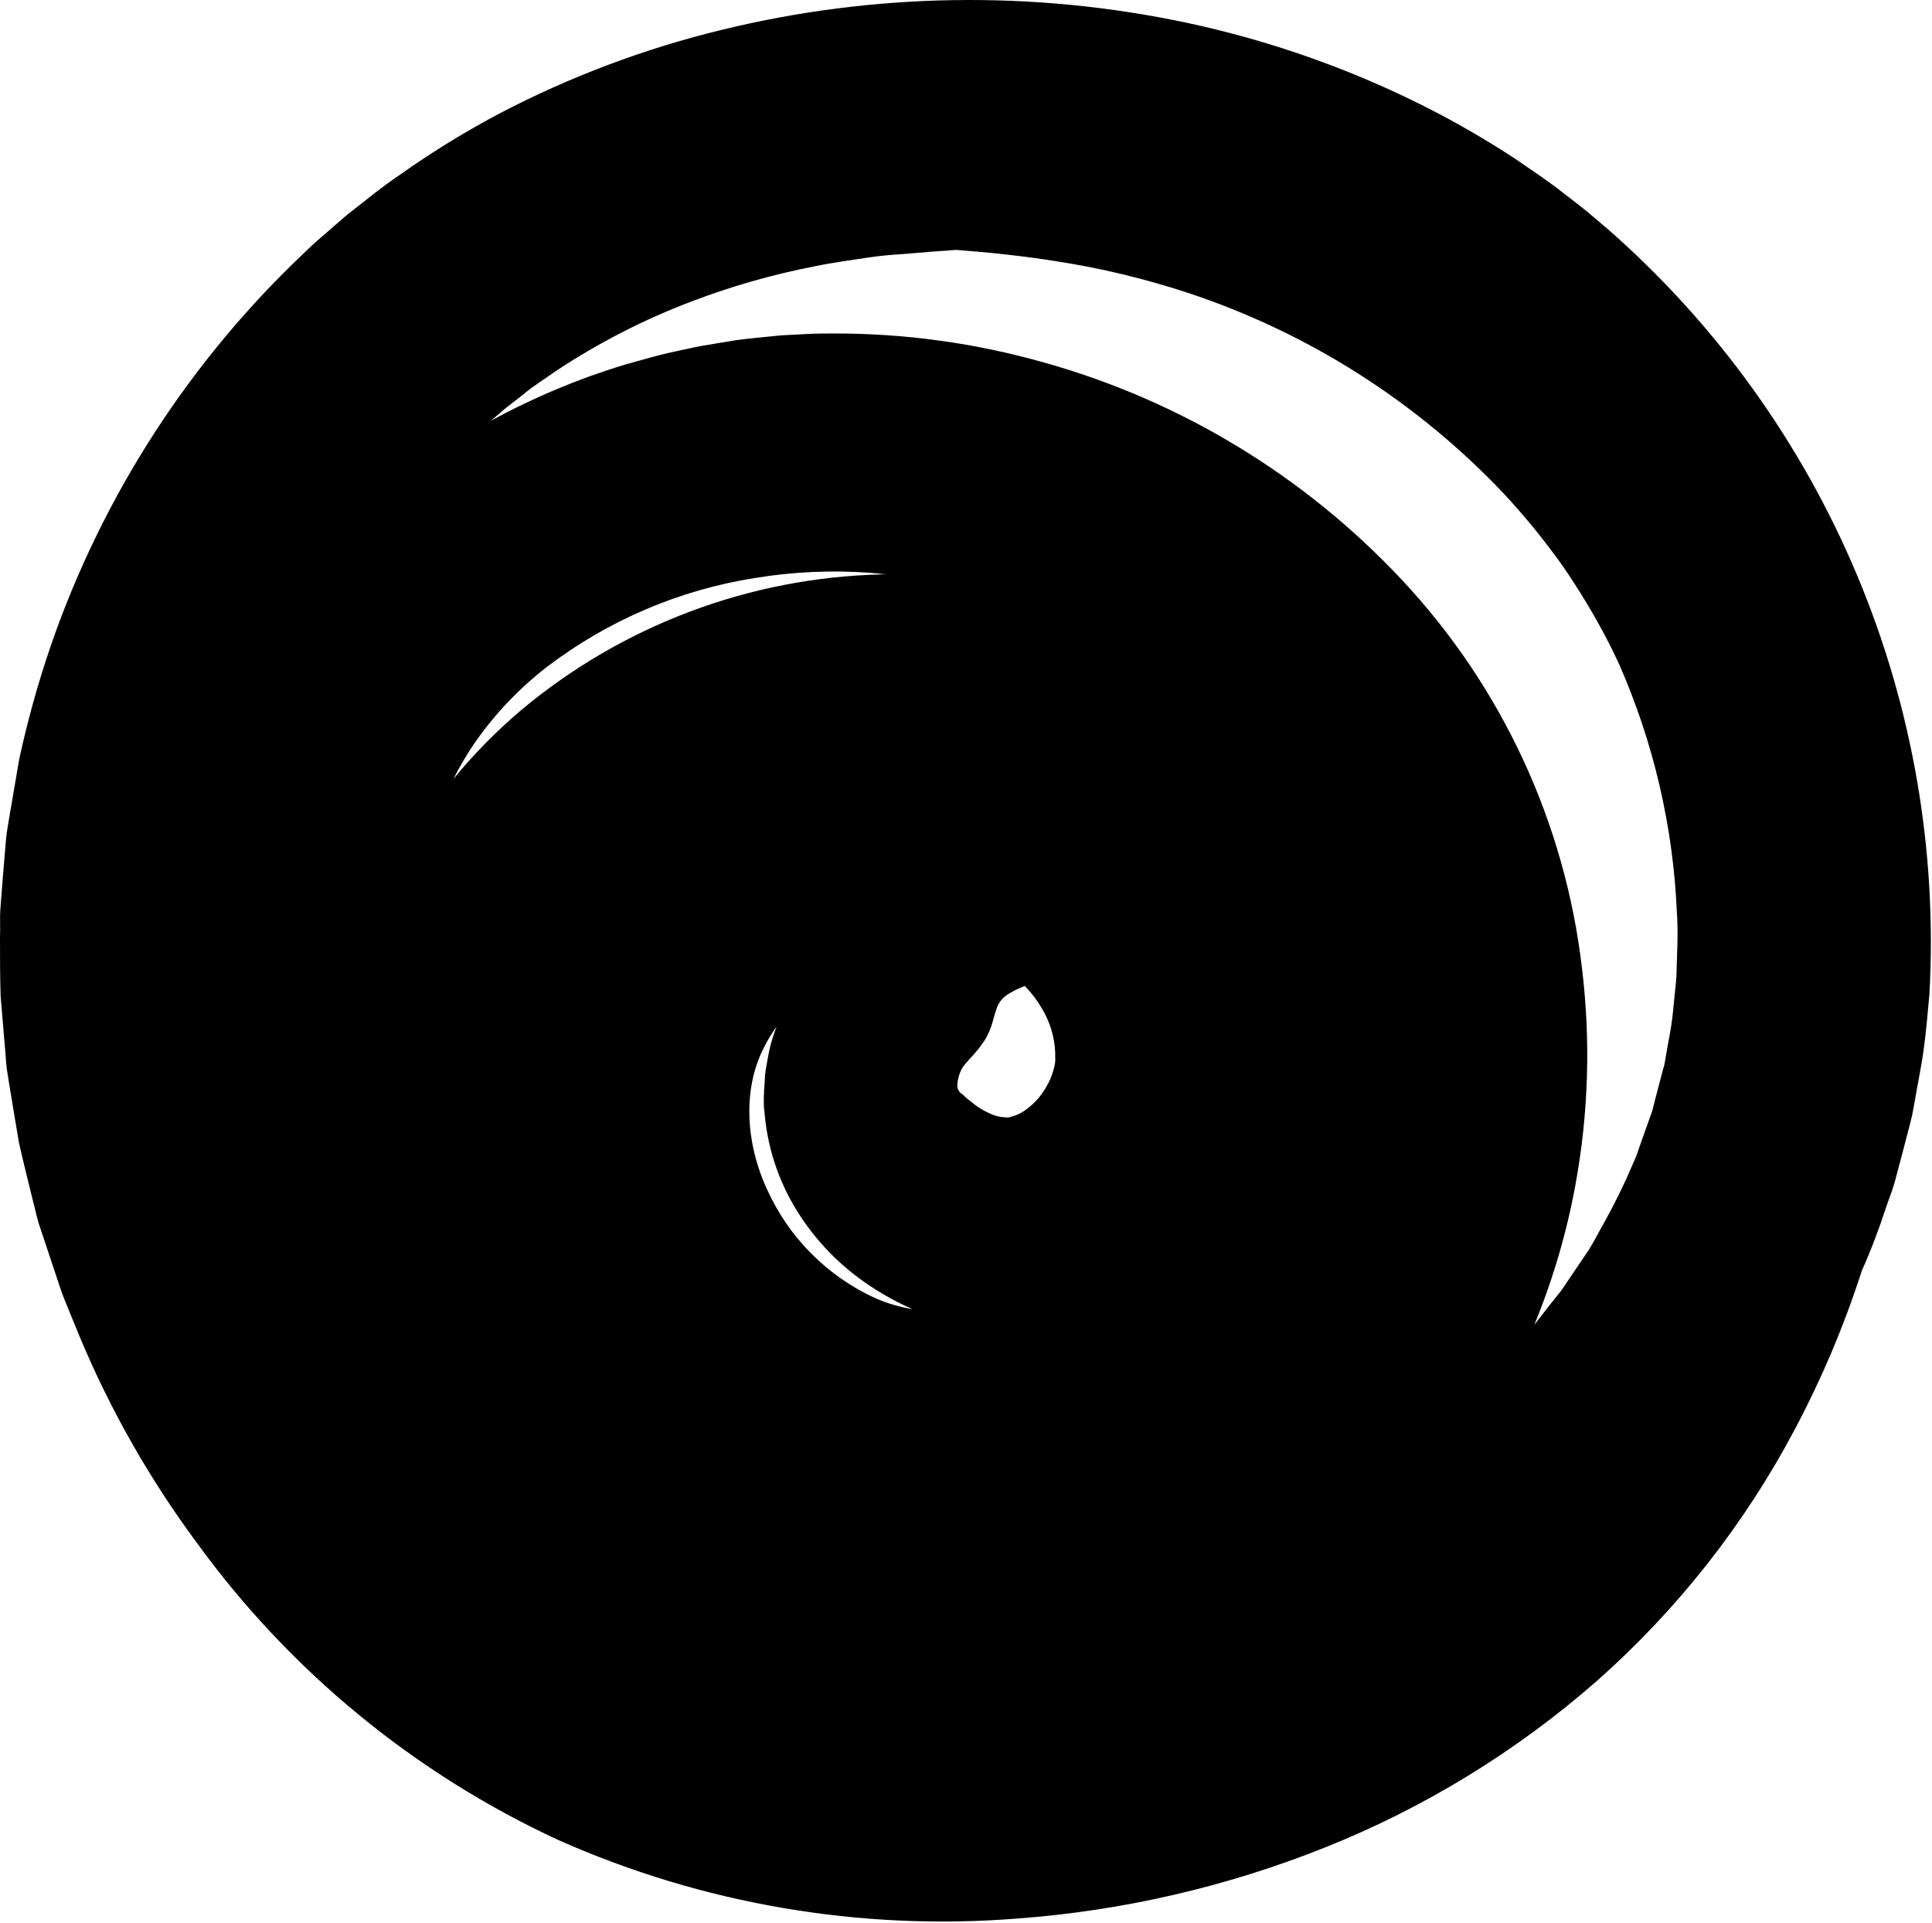 <svg width="209" height="208" viewBox="0 0 209 208" fill="none" xmlns="http://www.w3.org/2000/svg">
<path d="M174.11 24.941L171.63 22.831C170.79 22.151 169.92 21.501 169.06 20.831C167.36 19.481 165.54 18.311 163.77 17.081C160.163 14.726 156.409 12.605 152.53 10.731C144.835 7.02 136.724 4.244 128.37 2.461C111.728 -1.068 94.504 -0.799 77.98 3.251C69.679 5.274 61.654 8.296 54.08 12.251C50.268 14.267 46.594 16.532 43.08 19.031C41.29 20.231 39.62 21.621 37.91 22.951C37.06 23.621 36.26 24.361 35.44 25.061C34.62 25.761 33.79 26.481 33.03 27.231C20.55 38.998 11.104 53.611 5.5 69.821C4.116 73.864 2.97 77.984 2.07 82.161L0.98 88.541L0.72 90.141C0.65 90.671 0.62 91.211 0.57 91.751L0.3 94.961L0.05 98.171C-0.04 99.241 0.05 100.311 4.39013e-09 101.391C4.39013e-09 103.531 -0 105.671 0.07 107.801L0.61 114.181C0.66 114.711 0.68 115.251 0.76 115.781L1.01 117.351L1.53 120.501L2.06 123.651C2.28 124.651 2.55 125.711 2.79 126.741L3.55 129.831C3.82 130.831 4.02 131.911 4.38 132.901L6.38 138.901C6.69 139.901 7.12 140.901 7.52 141.901L8.73 144.841C12.017 152.649 16.227 160.034 21.27 166.841C31.351 180.744 44.831 191.827 60.42 199.031C75.976 205.94 93.011 208.858 109.98 207.521C121.425 206.682 132.673 204.088 143.33 199.831C154.079 195.541 164.021 189.454 172.73 181.831C181.453 174.118 188.713 164.893 194.16 154.601C197.081 149.096 199.511 143.344 201.42 137.411C202.42 135.191 203.27 132.921 204.03 130.601C204.34 129.671 204.72 128.761 204.98 127.811L205.74 124.951L206.49 122.081C206.61 121.601 206.75 121.081 206.85 120.641L207.12 119.191C207.44 117.261 207.86 115.331 208.12 113.381C208.38 111.431 208.54 109.491 208.72 107.541C209.579 92.052 206.91 76.569 200.914 62.261C194.919 47.953 185.754 35.192 174.11 24.941ZM104.47 115.021C104.67 114.831 104.83 114.581 105.01 114.411C105.18 114.241 105.341 114.061 105.49 113.871C105.776 113.559 106.037 113.225 106.27 112.871C106.487 112.588 106.674 112.283 106.83 111.961C106.977 111.674 107.104 111.376 107.21 111.071C107.42 110.461 107.55 109.831 107.77 109.211C107.969 108.521 108.418 107.929 109.03 107.551C109.433 107.291 109.858 107.067 110.3 106.881L110.86 106.641C111.59 107.388 112.222 108.225 112.74 109.131C113.593 110.557 114.078 112.172 114.15 113.831C114.15 114.011 114.15 114.191 114.15 114.361C114.162 114.508 114.162 114.655 114.15 114.801C114.145 114.95 114.122 115.098 114.08 115.241C114.056 115.397 114.02 115.551 113.97 115.701C113.799 116.357 113.533 116.983 113.18 117.561C112.567 118.656 111.695 119.583 110.64 120.261C110.301 120.471 109.934 120.633 109.55 120.741C109.35 120.821 109.32 120.741 109.23 120.861C109.175 120.842 109.115 120.842 109.06 120.861C109 120.861 108.92 120.861 108.84 120.861C108.398 120.849 107.96 120.771 107.54 120.631C107.033 120.434 106.545 120.193 106.08 119.911C105.687 119.67 105.316 119.395 104.97 119.091C104.674 118.889 104.403 118.654 104.16 118.391C103.996 118.307 103.855 118.183 103.751 118.031C103.646 117.88 103.58 117.704 103.56 117.521C103.564 116.819 103.75 116.13 104.1 115.521C104.207 115.343 104.331 115.176 104.47 115.021ZM82.68 120.021C82.946 123.894 84.155 127.642 86.2 130.941C88.234 134.227 90.965 137.026 94.2 139.141C95.632 140.092 97.144 140.915 98.72 141.601C97.322 141.374 95.957 140.971 94.66 140.401C89.49 138.03 85.349 133.872 83 128.691C80.6 123.521 80.44 117.911 82.45 113.691C82.886 112.761 83.408 111.874 84.01 111.041L83.82 111.551C83.491 112.454 83.243 113.384 83.08 114.331C82.99 114.821 82.9 115.331 82.82 115.801C82.74 116.271 82.74 116.731 82.71 117.211C82.627 118.142 82.607 119.078 82.65 120.011L82.68 120.021ZM95.35 62.131C81.06 62.47 67.308 67.653 56.35 76.831C53.7 79.082 51.257 81.565 49.05 84.251C49.698 82.967 50.426 81.725 51.23 80.531C53.424 77.336 56.103 74.502 59.17 72.131C65.751 67.115 73.476 63.812 81.65 62.521C85.79 61.839 89.996 61.651 94.18 61.961C94.79 62.031 95.4 62.071 96.01 62.131C95.76 62.121 95.56 62.111 95.35 62.121V62.131ZM54.72 44.131L56.51 42.741C57.67 41.741 58.94 41.001 60.12 40.141C64.733 37.084 69.674 34.551 74.85 32.591C79.15 30.954 83.583 29.689 88.1 28.811C90.1 28.391 91.9 28.171 93.54 27.911C95.18 27.651 96.66 27.541 97.94 27.461C99.86 27.291 101.7 27.141 103.43 27.031C106.97 27.291 110.66 27.681 114.29 28.261C119.077 29.001 123.797 30.132 128.4 31.641C141.438 35.935 153.207 43.398 162.65 53.361C164.921 55.802 167.032 58.388 168.97 61.101C170.849 63.815 172.549 66.647 174.06 69.581C174.43 70.311 174.79 71.061 175.14 71.811C178.878 80.298 181.001 89.407 181.4 98.671C181.57 101.021 181.4 103.351 181.35 105.671C181.26 106.831 181.11 107.991 181.01 109.141C180.902 110.296 180.731 111.445 180.5 112.581L180.2 114.301C180.15 114.581 180.11 114.871 180.05 115.151L179.82 115.981L178.95 119.311L178.74 120.151C178.66 120.421 178.55 120.691 178.45 120.961L177.87 122.591L177.29 124.231C177.118 124.786 176.908 125.327 176.66 125.851C175.75 128.001 174.725 130.101 173.59 132.141C173.01 133.141 172.49 134.211 171.86 135.211L169.86 138.161C169.52 138.641 169.22 139.161 168.86 139.631L167.75 141.021L165.98 143.291C167.989 138.411 169.48 133.333 170.43 128.141C171.845 120.428 172.084 112.546 171.14 104.761C169.31 88.996 162.459 74.236 151.6 62.661C141.079 51.443 127.683 43.325 112.87 39.191C105.52 37.111 97.918 36.061 90.28 36.071C89.28 36.071 88.36 36.071 87.4 36.121L84.52 36.271C82.61 36.481 80.69 36.601 78.8 36.931L75.97 37.401C75.03 37.571 74.1 37.791 73.16 37.991C71.28 38.371 69.45 38.931 67.6 39.441C62.568 40.966 57.706 43.004 53.09 45.521L54.72 44.131Z" fill="currentColor"/>
</svg>
